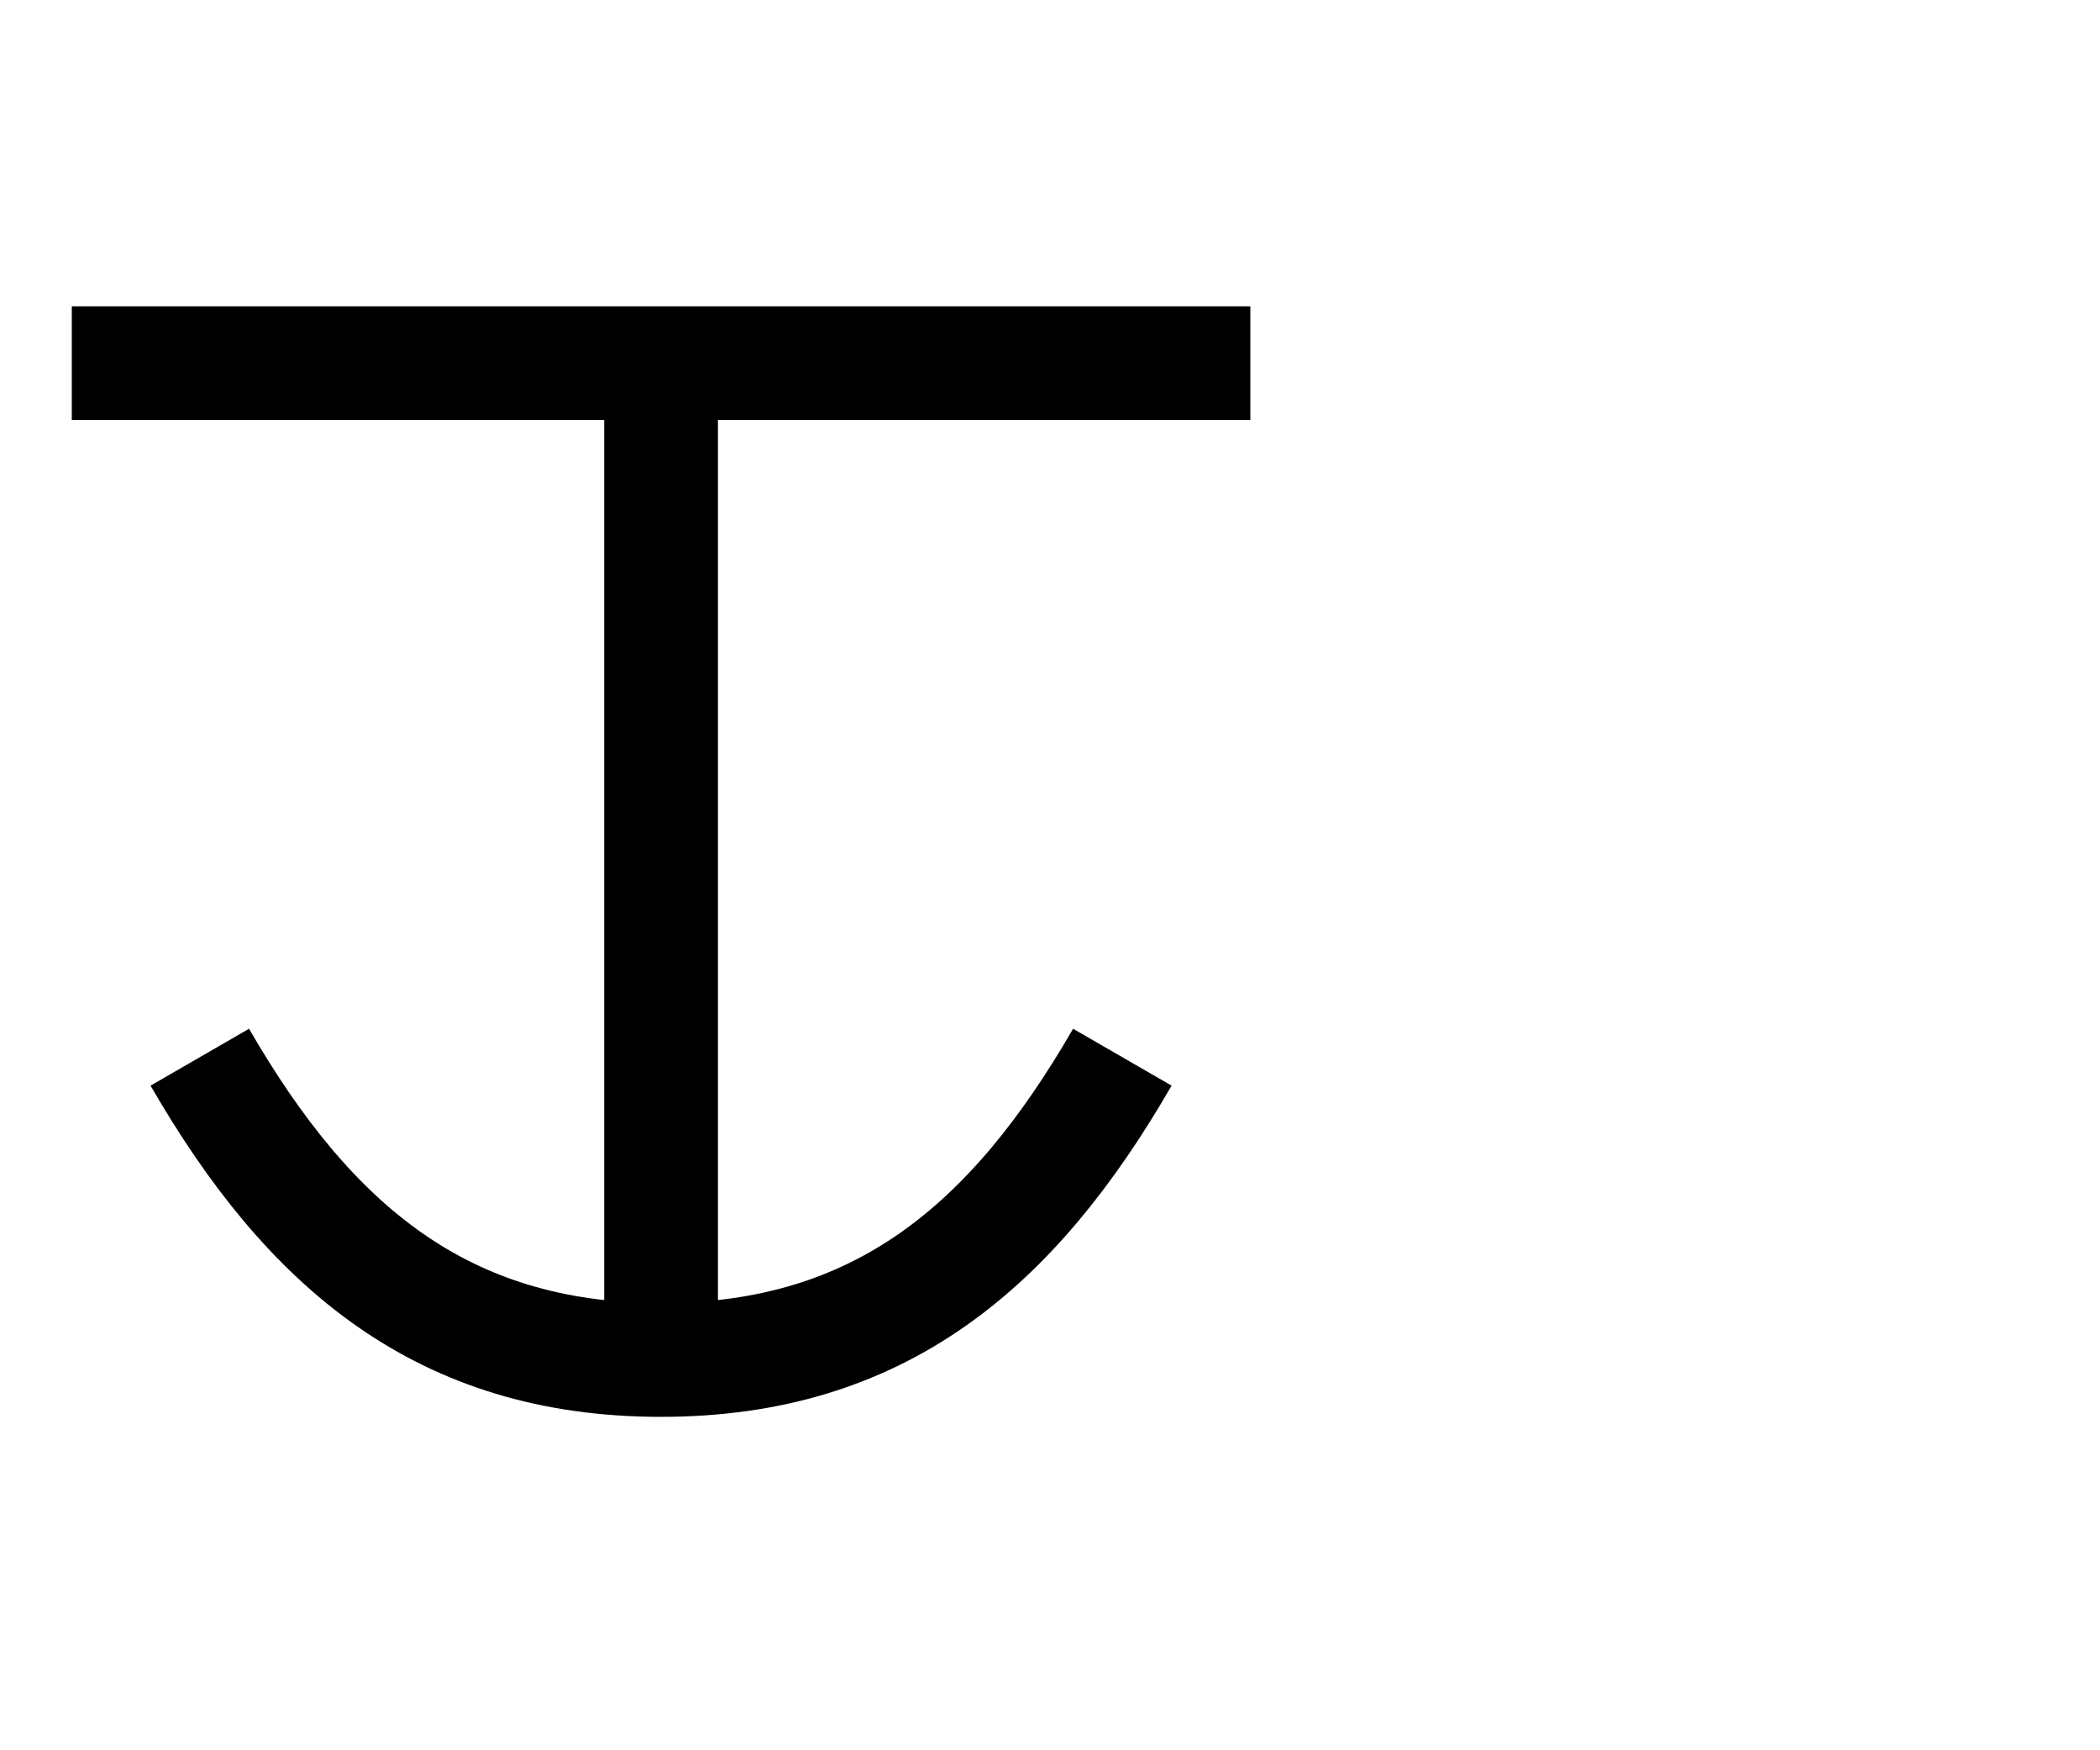 <?xml version="1.0" encoding="UTF-8" standalone="no"?>
<svg
   version="1.1"
   viewBox="-10 0 1200 1000"
   id="svg1"
   sodipodi:docname="14.svg"
   width="1200"
   height="1000"
   inkscape:version="1.4-beta (62f545ba5e, 2024-04-22)"
   xml:space="preserve"
   xmlns:inkscape="http://www.inkscape.org/namespaces/inkscape"
   xmlns:sodipodi="http://sodipodi.sourceforge.net/DTD/sodipodi-0.dtd"
   xmlns:xlink="http://www.w3.org/1999/xlink"
   xmlns="http://www.w3.org/2000/svg"
   xmlns:svg="http://www.w3.org/2000/svg"><defs
     id="defs1"><inkscape:path-effect
       effect="powerstroke"
       message=""
       id="path-effect1"
       is_visible="true"
       lpeversion="1.3"
       scale_width="1"
       interpolator_type="CubicBezierSmooth"
       interpolator_beta="0.2"
       start_linecap_type="butt"
       end_linecap_type="butt"
       offset_points="0.068,25.688 | 0.725,32.5 | 6.8,32.5"
       linejoin_type="miter"
       miter_limit="4"
       not_jump="false"
       sort_points="true" /><inkscape:path-effect
       effect="powerstroke"
       message=""
       id="path-effect3"
       is_visible="true"
       lpeversion="1.3"
       scale_width="1"
       interpolator_type="CentripetalCatmullRom"
       interpolator_beta="0.2"
       start_linecap_type="butt"
       end_linecap_type="butt"
       offset_points="0.2,32.5 | 2.5,32.5 | 4.8,32.5"
       linejoin_type="round"
       miter_limit="4"
       not_jump="false"
       sort_points="true" /><inkscape:path-effect
       effect="powerstroke"
       message=""
       id="path-effect14"
       is_visible="true"
       lpeversion="1.3"
       scale_width="1"
       interpolator_type="CentripetalCatmullRom"
       interpolator_beta="0.2"
       start_linecap_type="butt"
       end_linecap_type="butt"
       offset_points="0.2,33.789 | 1.475,32.5 | 1.809,22.753"
       linejoin_type="round"
       miter_limit="4"
       not_jump="false"
       sort_points="true" /><inkscape:path-effect
       effect="bend_path"
       id="path-effect13"
       is_visible="true"
       lpeversion="1"
       bendpath="M 2.993,527.594 H 521.718"
       prop_scale="1"
       scale_y_rel="false"
       vertical="false"
       hide_knot="false" /><inkscape:path-effect
       effect="powerstroke"
       message=""
       id="path-effect11"
       is_visible="true"
       lpeversion="1.3"
       scale_width="1"
       interpolator_type="CentripetalCatmullRom"
       interpolator_beta="0.2"
       start_linecap_type="butt"
       end_linecap_type="butt"
       offset_points="0.2,32.5 | 1.567,39.312 | 1.92,24.261"
       linejoin_type="round"
       miter_limit="4"
       not_jump="false"
       sort_points="true" /><inkscape:path-effect
       effect="powerstroke"
       message=""
       id="path-effect10"
       is_visible="true"
       lpeversion="1.3"
       scale_width="1"
       interpolator_type="CentripetalCatmullRom"
       interpolator_beta="0.2"
       start_linecap_type="butt"
       end_linecap_type="butt"
       offset_points="0.071,23.511 | 0.445,32.5 | 0.879,32.5"
       linejoin_type="round"
       miter_limit="4"
       not_jump="false"
       sort_points="true" /><inkscape:path-effect
       effect="taper_stroke"
       start_shape="center | center"
       end_shape="center | center"
       id="path-effect9"
       is_visible="true"
       lpeversion="1"
       stroke_width="65"
       subpath="1"
       attach_start="0"
       end_offset="0"
       start_smoothing="0.5"
       end_smoothing="0.5"
       jointype="extrapolated"
       miter_limit="100" /></defs><sodipodi:namedview
     id="namedview1"
     pagecolor="#ffffff"
     bordercolor="#666666"
     borderopacity="1.0"
     inkscape:showpageshadow="2"
     inkscape:pageopacity="0.0"
     inkscape:pagecheckerboard="0"
     inkscape:deskcolor="#d1d1d1"
     showguides="true"
     inkscape:zoom="0.5522504"
     inkscape:cx="214.57658"
     inkscape:cy="392.03231"
     inkscape:window-width="1680"
     inkscape:window-height="998"
     inkscape:window-x="-8"
     inkscape:window-y="-8"
     inkscape:window-maximized="1"
     inkscape:current-layer="svg1"><sodipodi:guide
       position="34,825"
       orientation="0,-1"
       id="guide1"
       inkscape:locked="false" /><sodipodi:guide
       position="94,200"
       orientation="0,-1"
       id="guide2"
       inkscape:locked="false" /><sodipodi:guide
       position="0,1000"
       orientation="1,0"
       id="guide4"
       inkscape:locked="false" /><sodipodi:guide
       position="94,190.5"
       orientation="0,1"
       id="guide6"
       inkscape:label=""
       inkscape:locked="false"
       inkscape:color="rgb(0,134,229)" /><sodipodi:guide
       position="94,222.5"
       orientation="0,1"
       id="guide10"
       inkscape:label=""
       inkscape:locked="false"
       inkscape:color="rgb(0,134,229)" /><sodipodi:guide
       position="94,232.5"
       orientation="0,1"
       id="guide8"
       inkscape:label=""
       inkscape:locked="false"
       inkscape:color="rgb(0,134,229)" /><sodipodi:guide
       position="94,242.5"
       orientation="0,1"
       id="guide14"
       inkscape:label=""
       inkscape:locked="false"
       inkscape:color="rgb(0,134,229)" /><sodipodi:guide
       position="532.749,158"
       orientation="0,1"
       id="guide17"
       inkscape:locked="false"
       inkscape:label=""
       inkscape:color="rgb(0,134,229)" /><sodipodi:guide
       position="233.239,734.095"
       orientation="0,1"
       id="guide9"
       inkscape:locked="false"
       inkscape:label=""
       inkscape:color="rgb(0,134,229)" /><sodipodi:guide
       position="669.481,412.232"
       orientation="1,0"
       id="guide11"
       inkscape:locked="false" /><sodipodi:guide
       position="86.027,380.282"
       orientation="-1,0"
       id="guide16"
       inkscape:locked="false" /><sodipodi:guide
       position="54.347,792.5"
       orientation="0,-1"
       id="guide5"
       inkscape:locked="false" /><sodipodi:guide
       position="377.754,792.5"
       orientation="1,0"
       id="guide3"
       inkscape:locked="false" /><sodipodi:guide
       position="41.027,380.282"
       orientation="-1,0"
       id="guide15"
       inkscape:label=""
       inkscape:locked="false"
       inkscape:color="rgb(0,134,229)" /><sodipodi:guide
       position="714.481,412.232"
       orientation="-1,0"
       id="guide18"
       inkscape:label=""
       inkscape:locked="false"
       inkscape:color="rgb(0,134,229)" /></sodipodi:namedview><path
     style="fill:none;stroke:#000000;stroke-width:65;stroke-linecap:butt;stroke-linejoin:miter;stroke-dasharray:none;stroke-opacity:1"
     d="M 31.027,207.5 H 704.481"
     id="path4"
     sodipodi:nodetypes="cc" /><path
     style="fill:none;stroke:#000000;stroke-width:65;stroke-linecap:butt;stroke-linejoin:miter;stroke-opacity:1;stroke-dasharray:none"
     d="m 367.754,207.5 v 570"
     id="path3" /><path
     id="path5"
     style="opacity:1;fill:none;fill-rule:evenodd;stroke:#000000;stroke-width:65;stroke-linejoin:bevel;stroke-miterlimit:5"
     d="M 367.754,777 C 242.859,777 166.62,712.18 104.173,604.018"
     sodipodi:nodetypes="cc" /><use
     x="0"
     y="0"
     xlink:href="#path5"
     id="use6"
     transform="matrix(-1,0,0,1,735.507,0)" /></svg>
